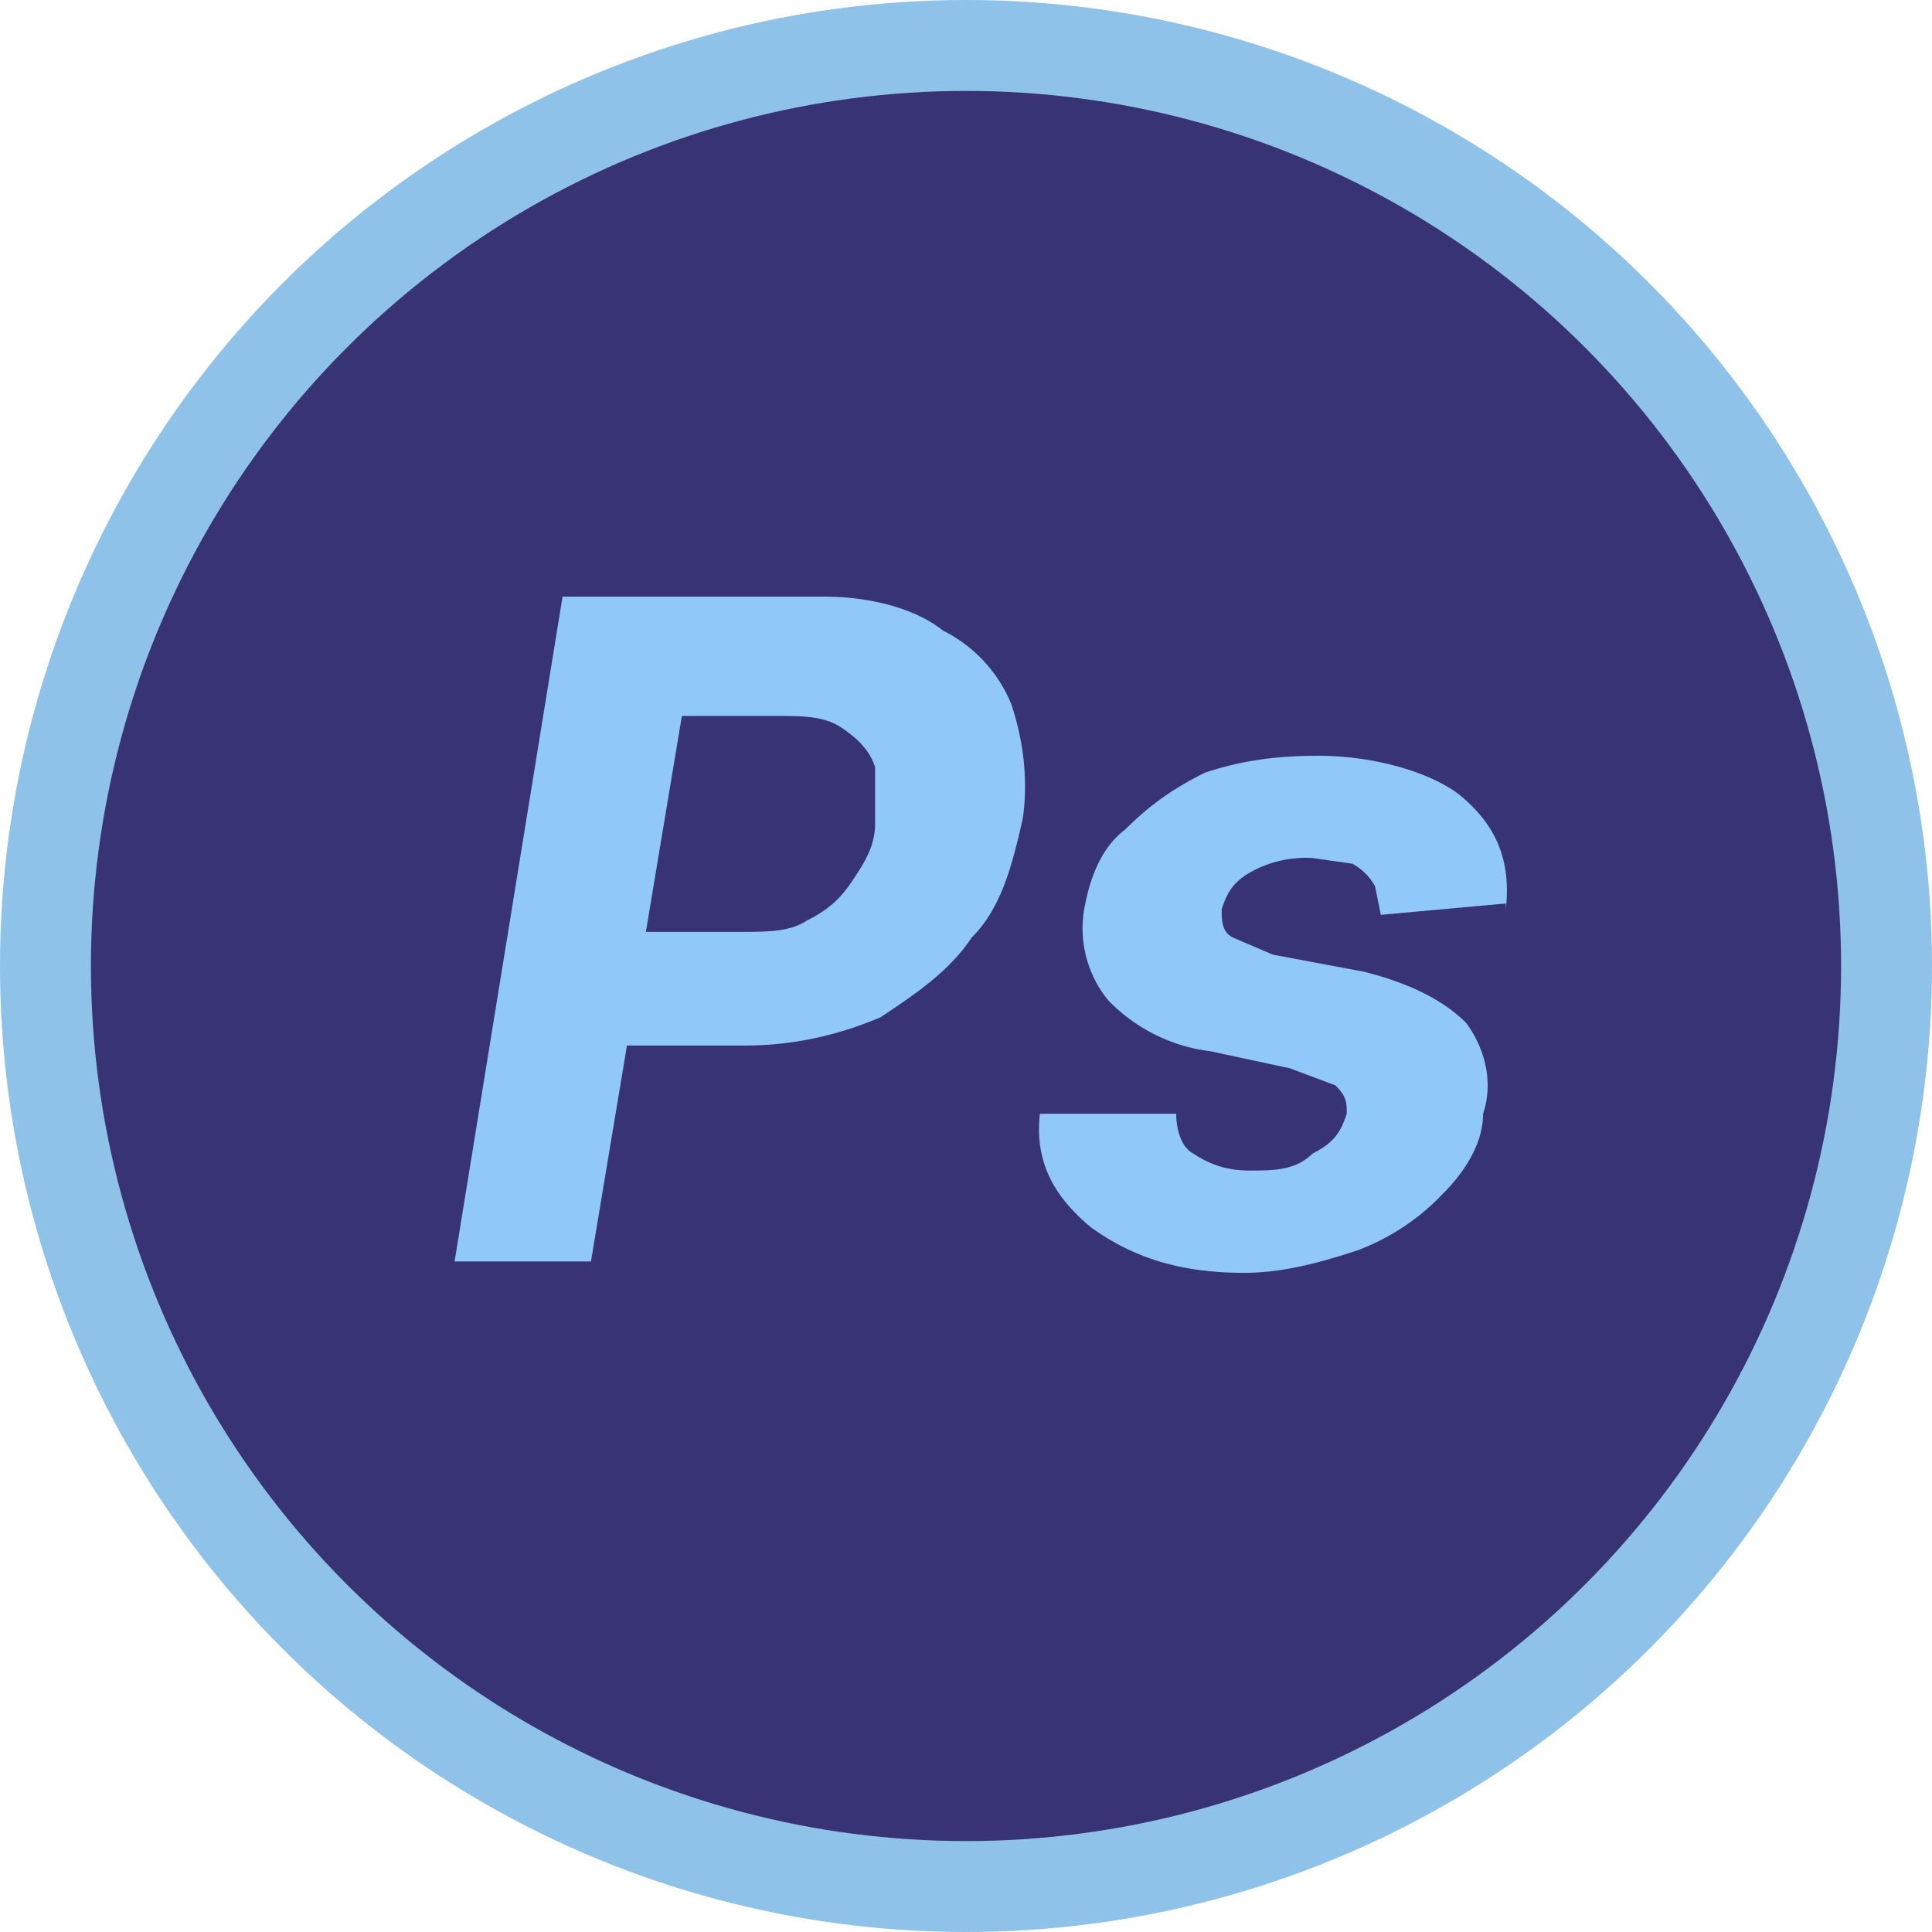<svg width="34" height="34" fill="none" xmlns="http://www.w3.org/2000/svg"><circle cx="17" cy="17" r="17" fill="#8EC2E8"/><circle cx="17" cy="17" fill="#383375" r="15.4"/><path d="m8 22.2 1.9-11.7h4.6c.8 0 1.6.2 2.1.6.6.3 1 .8 1.2 1.3.2.6.3 1.3.2 2-.2.9-.4 1.6-.9 2.1-.4.6-1 1-1.6 1.4-.7.3-1.5.5-2.4.5h-3l.4-2H13c.5 0 .9 0 1.2-.2.4-.2.6-.4.8-.7.2-.3.4-.6.4-1v-1c-.1-.3-.3-.5-.6-.7-.3-.2-.7-.2-1.1-.2H12l-1.6 9.6H7.9Zm18.5-6.3-2.2.2-.1-.5a1 1 0 0 0-.4-.4l-.7-.1a2 2 0 0 0-1 .2c-.4.2-.5.4-.6.7 0 .2 0 .4.2.5l.7.3 1.6.3c.8.2 1.4.5 1.8.9.3.4.5 1 .3 1.6 0 .5-.3 1-.7 1.4a4 4 0 0 1-1.5 1c-.6.2-1.3.4-2 .4-1.2 0-2-.3-2.7-.8-.6-.5-1-1.1-.9-2h2.4c0 .3.1.6.3.7.3.2.6.3 1 .3s.8 0 1.1-.3c.4-.2.5-.4.6-.7 0-.2 0-.3-.2-.5l-.8-.3-1.4-.3a3 3 0 0 1-1.8-.9 2 2 0 0 1-.4-1.7c.1-.5.3-1 .7-1.3.4-.4.8-.7 1.4-1 .6-.2 1.2-.3 2-.3 1 0 2 .3 2.5.7.6.5.9 1.1.8 2Z" fill="#90C8F9"/></svg>